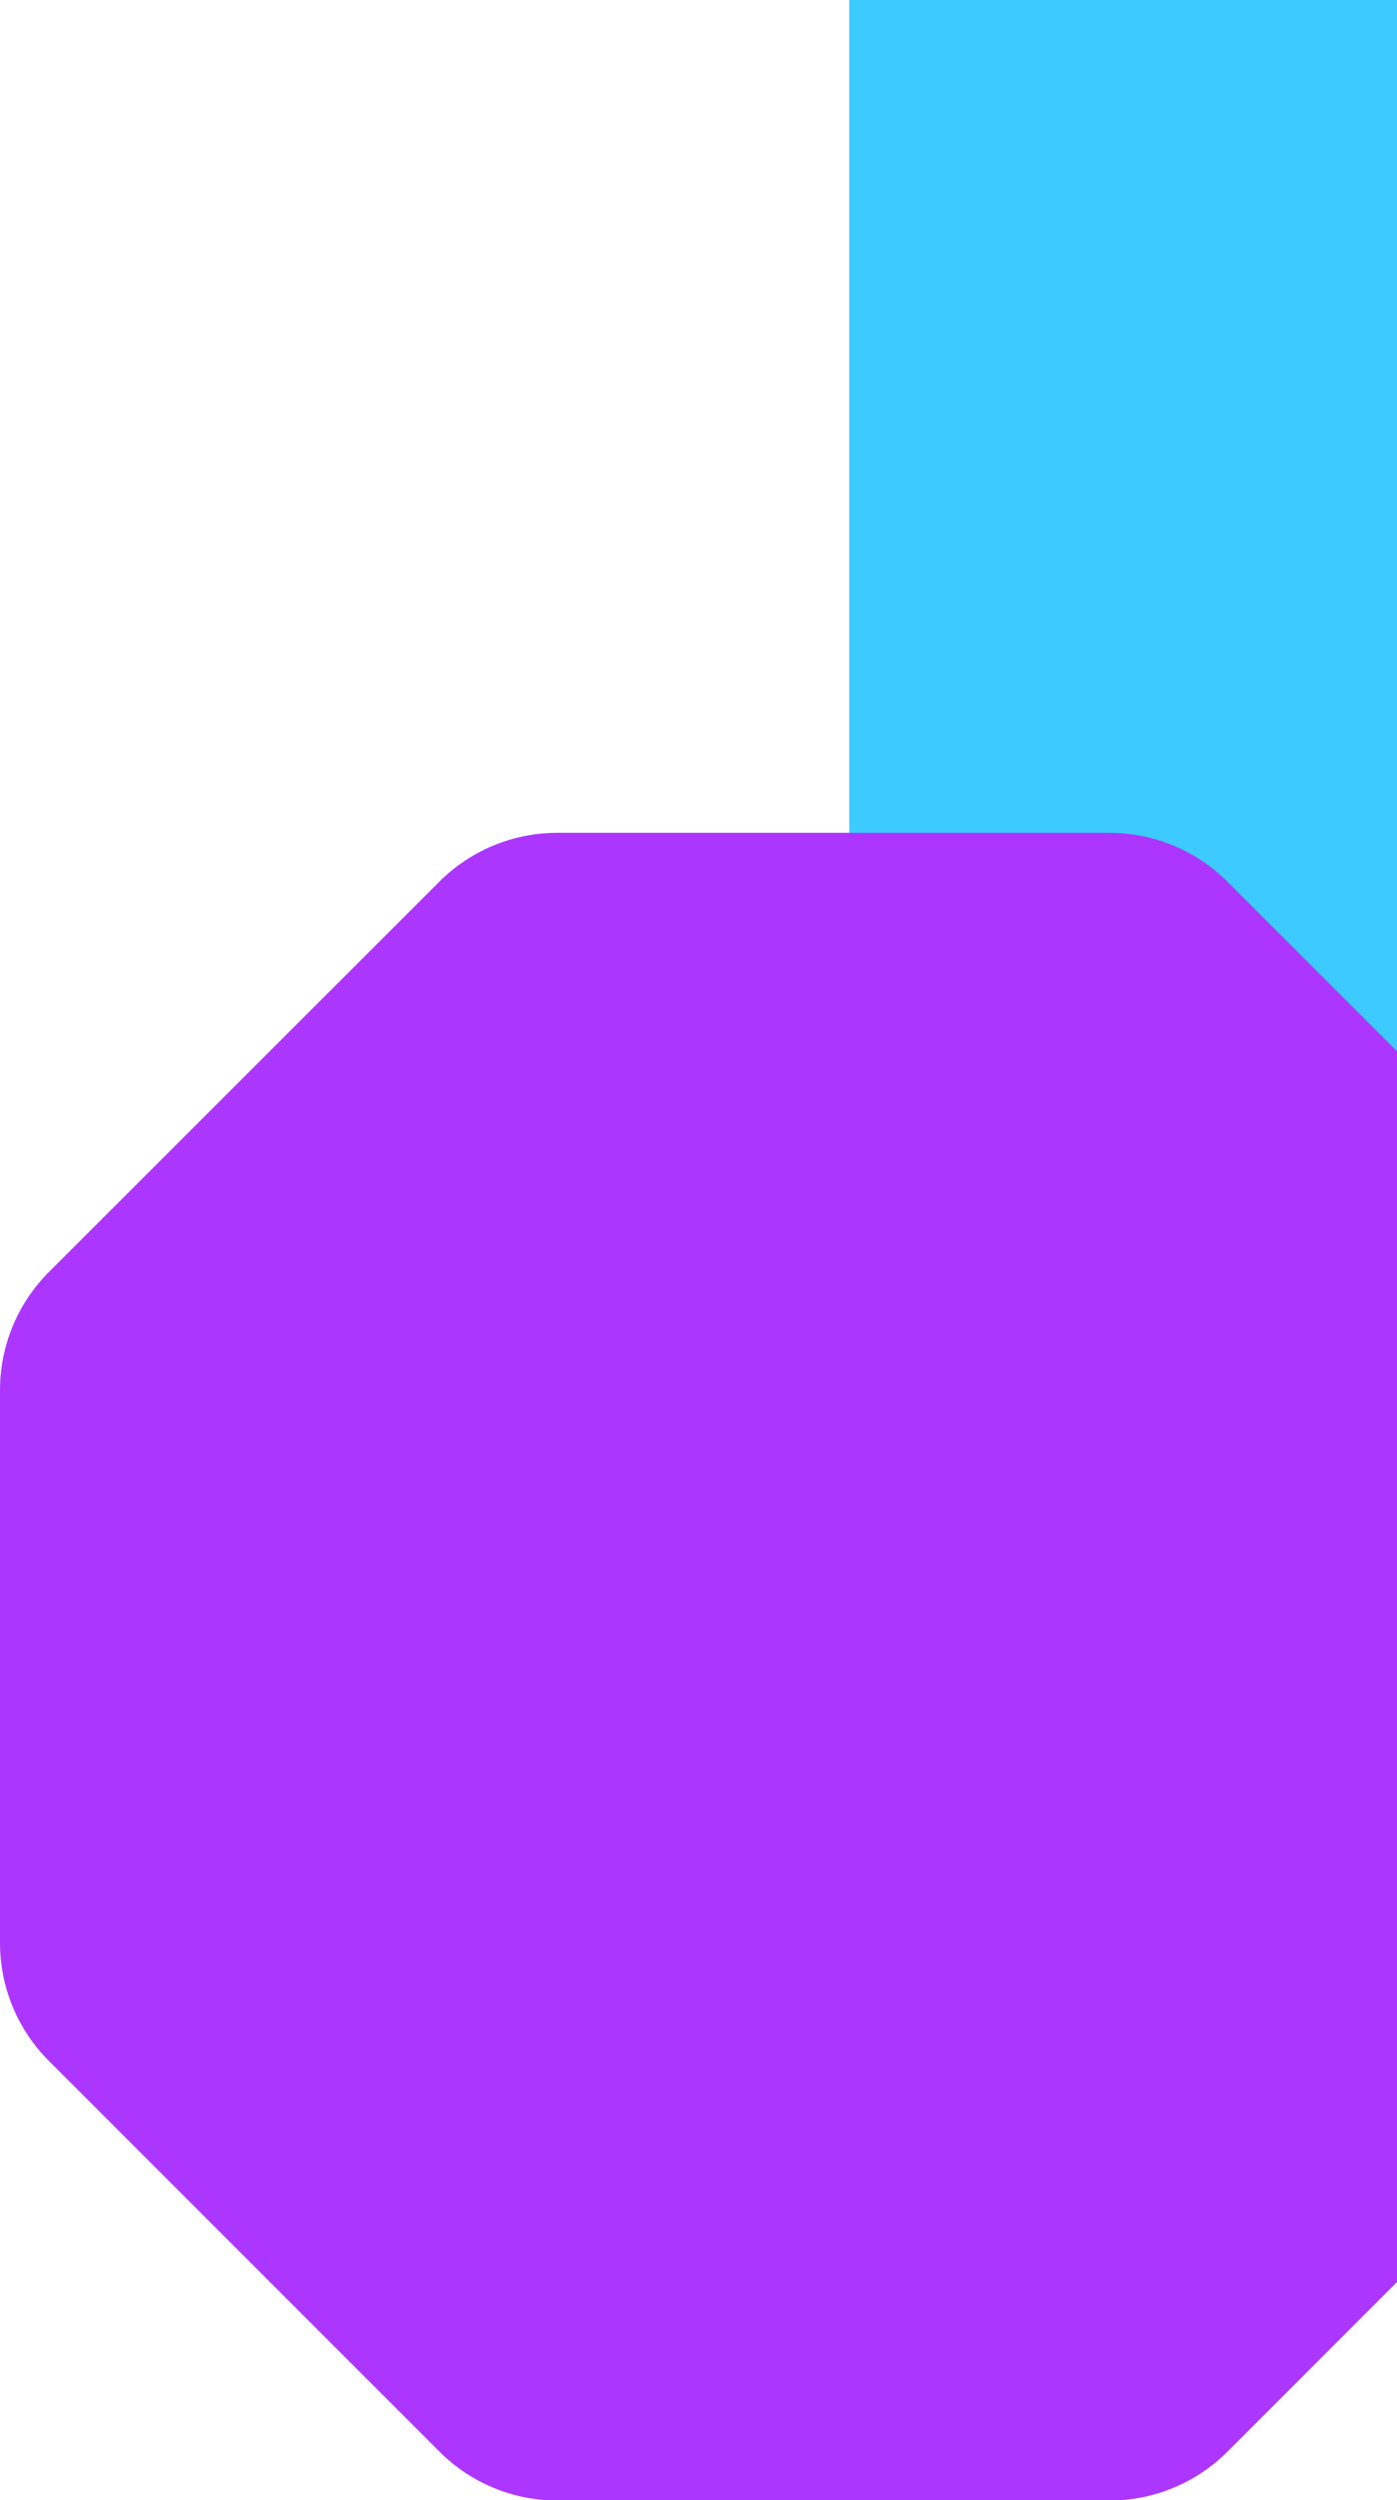<svg xmlns="http://www.w3.org/2000/svg" width="417" height="746" viewBox="0 0 417 746" fill="none"><g style="mix-blend-mode:multiply"><path d="M701.27 -50H303.254C275.78 -50 253.508 -27.728 253.508 -0.254V397.762C253.508 425.236 275.78 447.508 303.254 447.508H701.27C728.744 447.508 751.016 425.236 751.016 397.762V-0.254C751.016 -27.728 728.744 -50 701.27 -50Z" fill="#3DCBFF"></path></g><g style="mix-blend-mode:multiply"><path d="M331.183 248.492H166.325C153.128 248.495 140.473 253.739 131.143 263.072L14.501 379.635C5.202 388.981 -0.013 401.632 2.39617e-05 414.817V579.707C0.004 592.9 5.242 605.553 14.564 614.888L131.206 731.53C140.542 740.853 153.194 746.091 166.388 746.094H331.183C344.377 746.091 357.029 740.853 366.365 731.53L483.007 614.888C492.339 605.558 497.584 592.903 497.587 579.707V414.817C497.584 401.62 492.339 388.965 483.007 379.635L366.365 263.072C357.035 253.739 344.38 248.495 331.183 248.492Z" fill="#AD36FF"></path></g></svg>